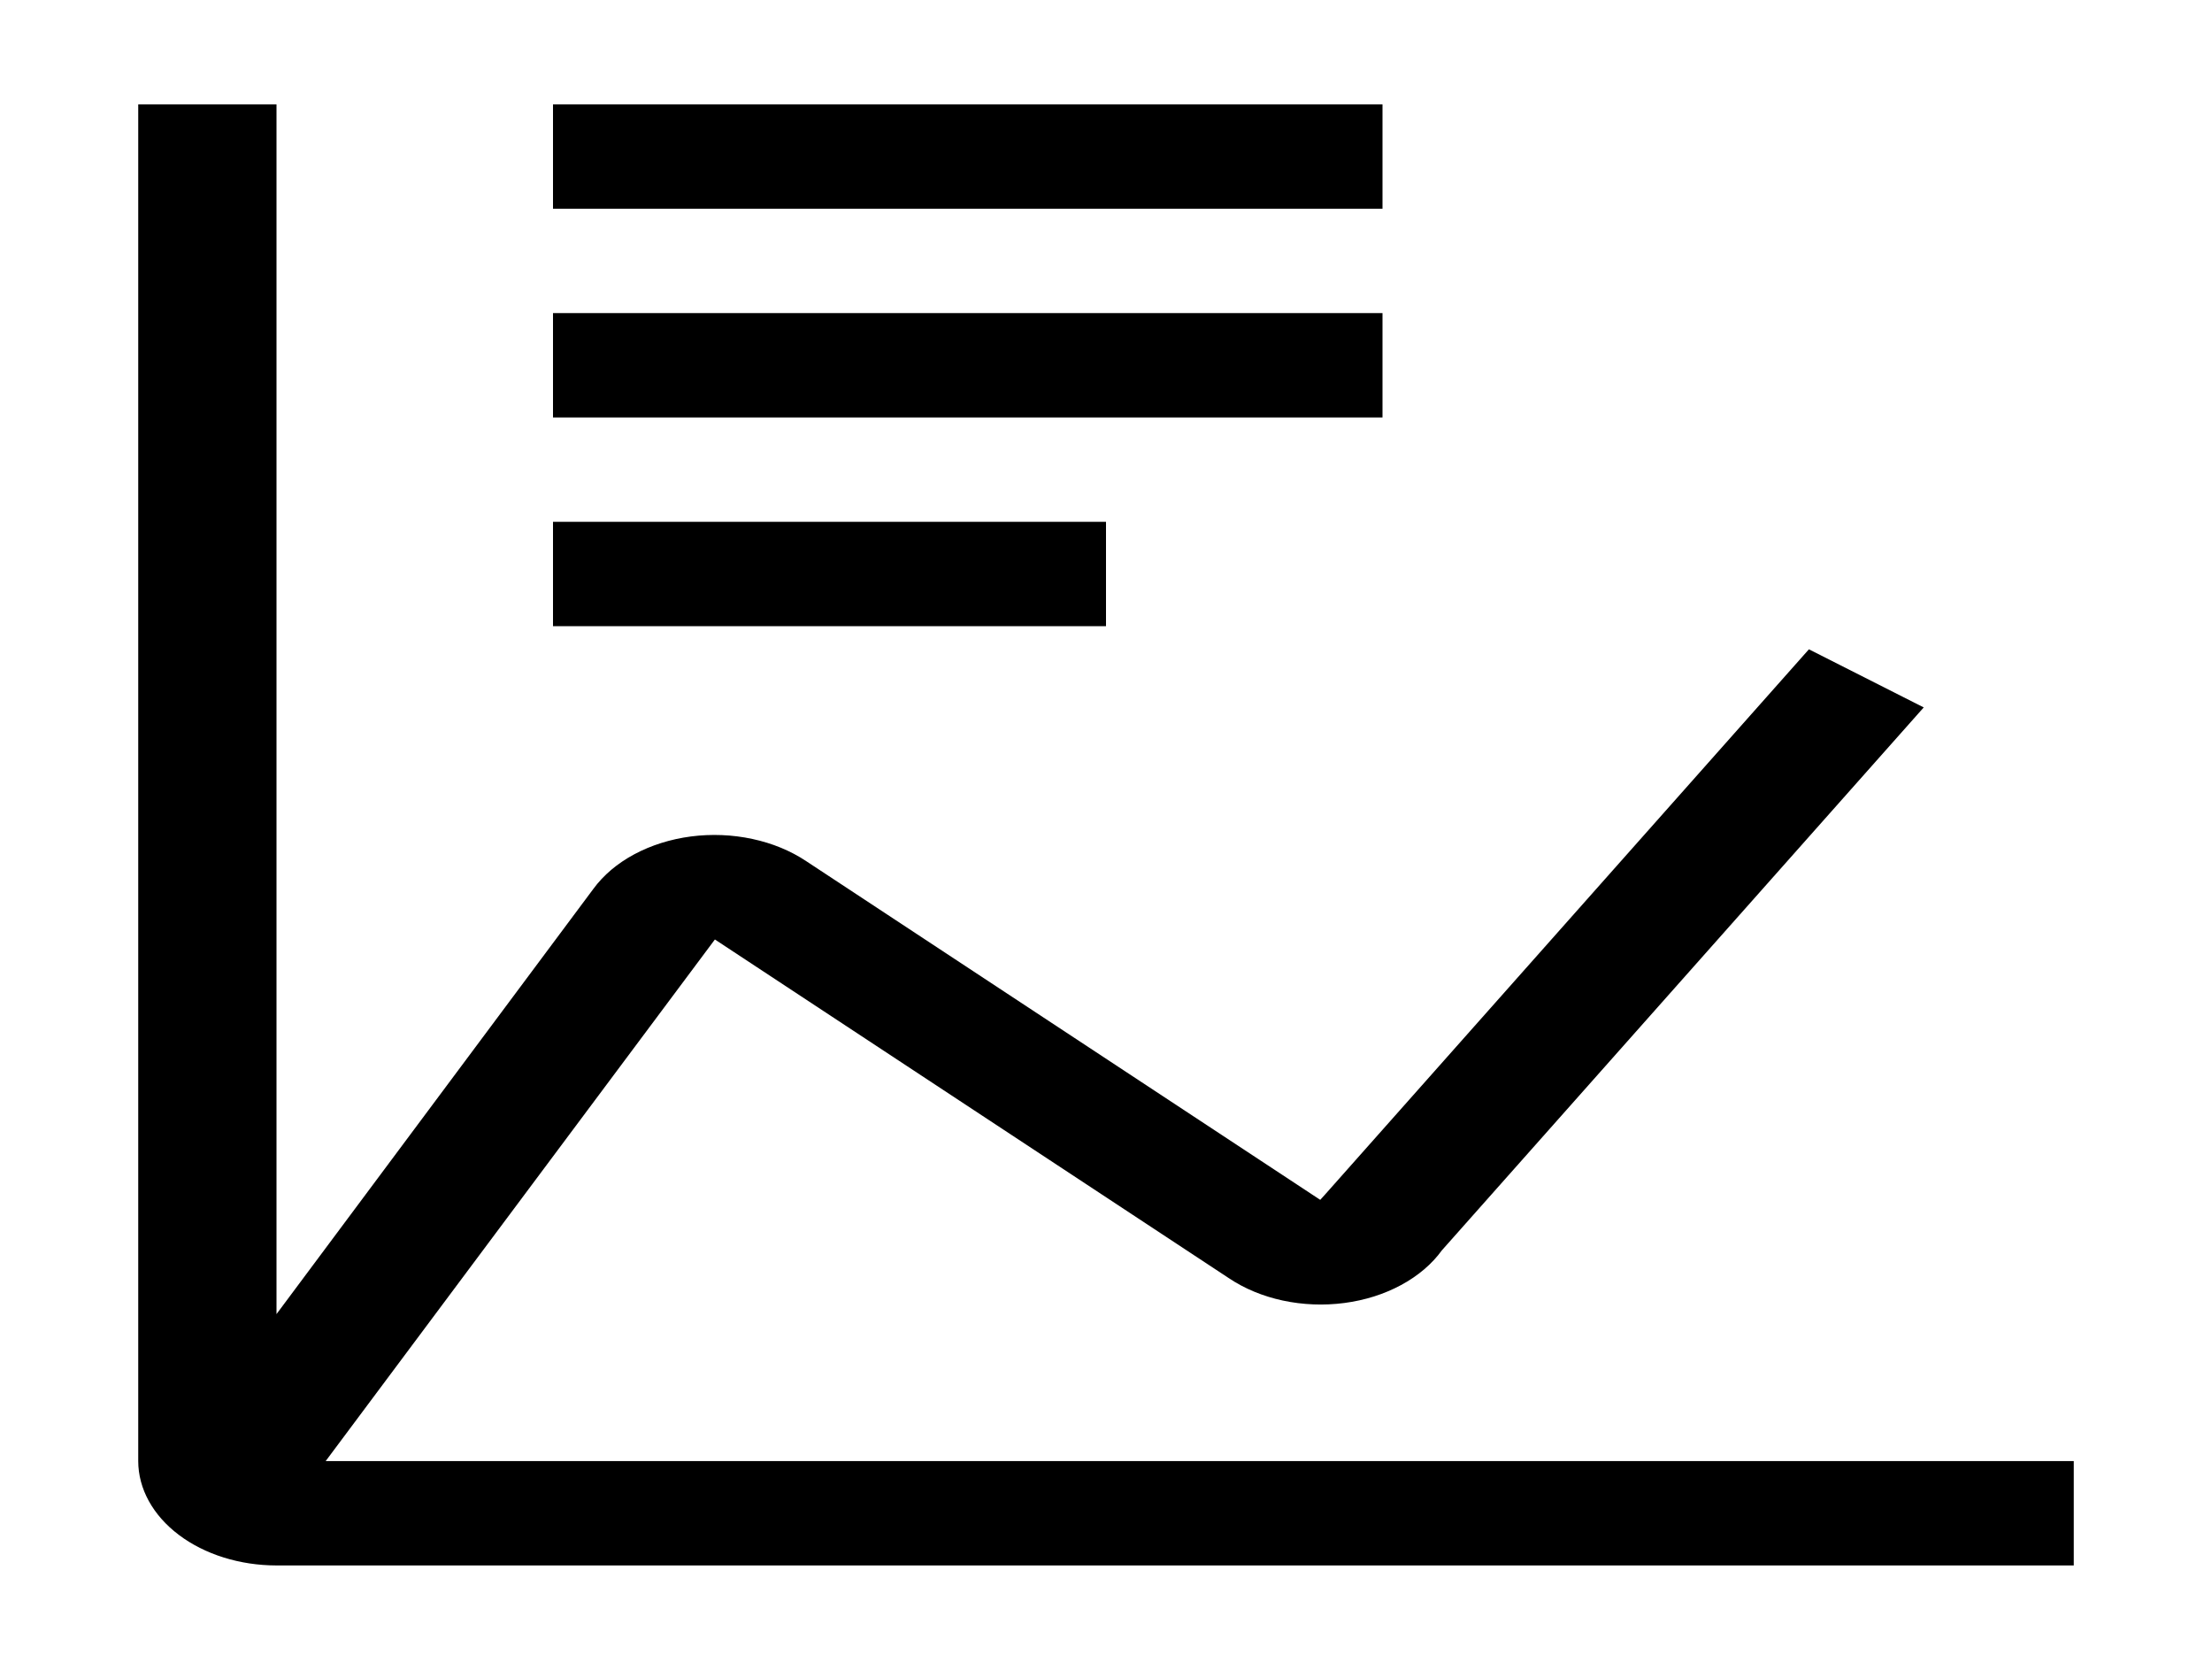 <svg width="53" height="40" viewBox="0 0 53 40" fill="none" xmlns="http://www.w3.org/2000/svg">
<path d="M13.25 12.5H26.5V15H13.25V12.5Z" fill="black"/>
<path d="M13.25 7.5H33.125V10H13.25V7.5Z" fill="black"/>
<path d="M13.25 2.5H33.125V5H13.25V2.5Z" fill="black"/>
<path d="M7.803 35L17.129 22.505L29.442 30.617C29.814 30.867 30.256 31.051 30.735 31.154C31.214 31.257 31.718 31.277 32.209 31.213C32.7 31.149 33.165 31.002 33.57 30.783C33.975 30.565 34.31 30.28 34.549 29.95L46.093 16.946L43.342 15.554L31.749 28.614L31.633 28.742L19.319 20.63C18.946 20.381 18.505 20.199 18.027 20.097C17.549 19.994 17.047 19.974 16.557 20.037C16.068 20.101 15.603 20.247 15.198 20.464C14.793 20.681 14.458 20.964 14.217 21.293L6.625 31.479V2.5H3.312V35C3.313 35.663 3.663 36.298 4.284 36.767C4.905 37.236 5.747 37.499 6.625 37.5H49.688V35H7.803Z" fill="black"/>
</svg>
